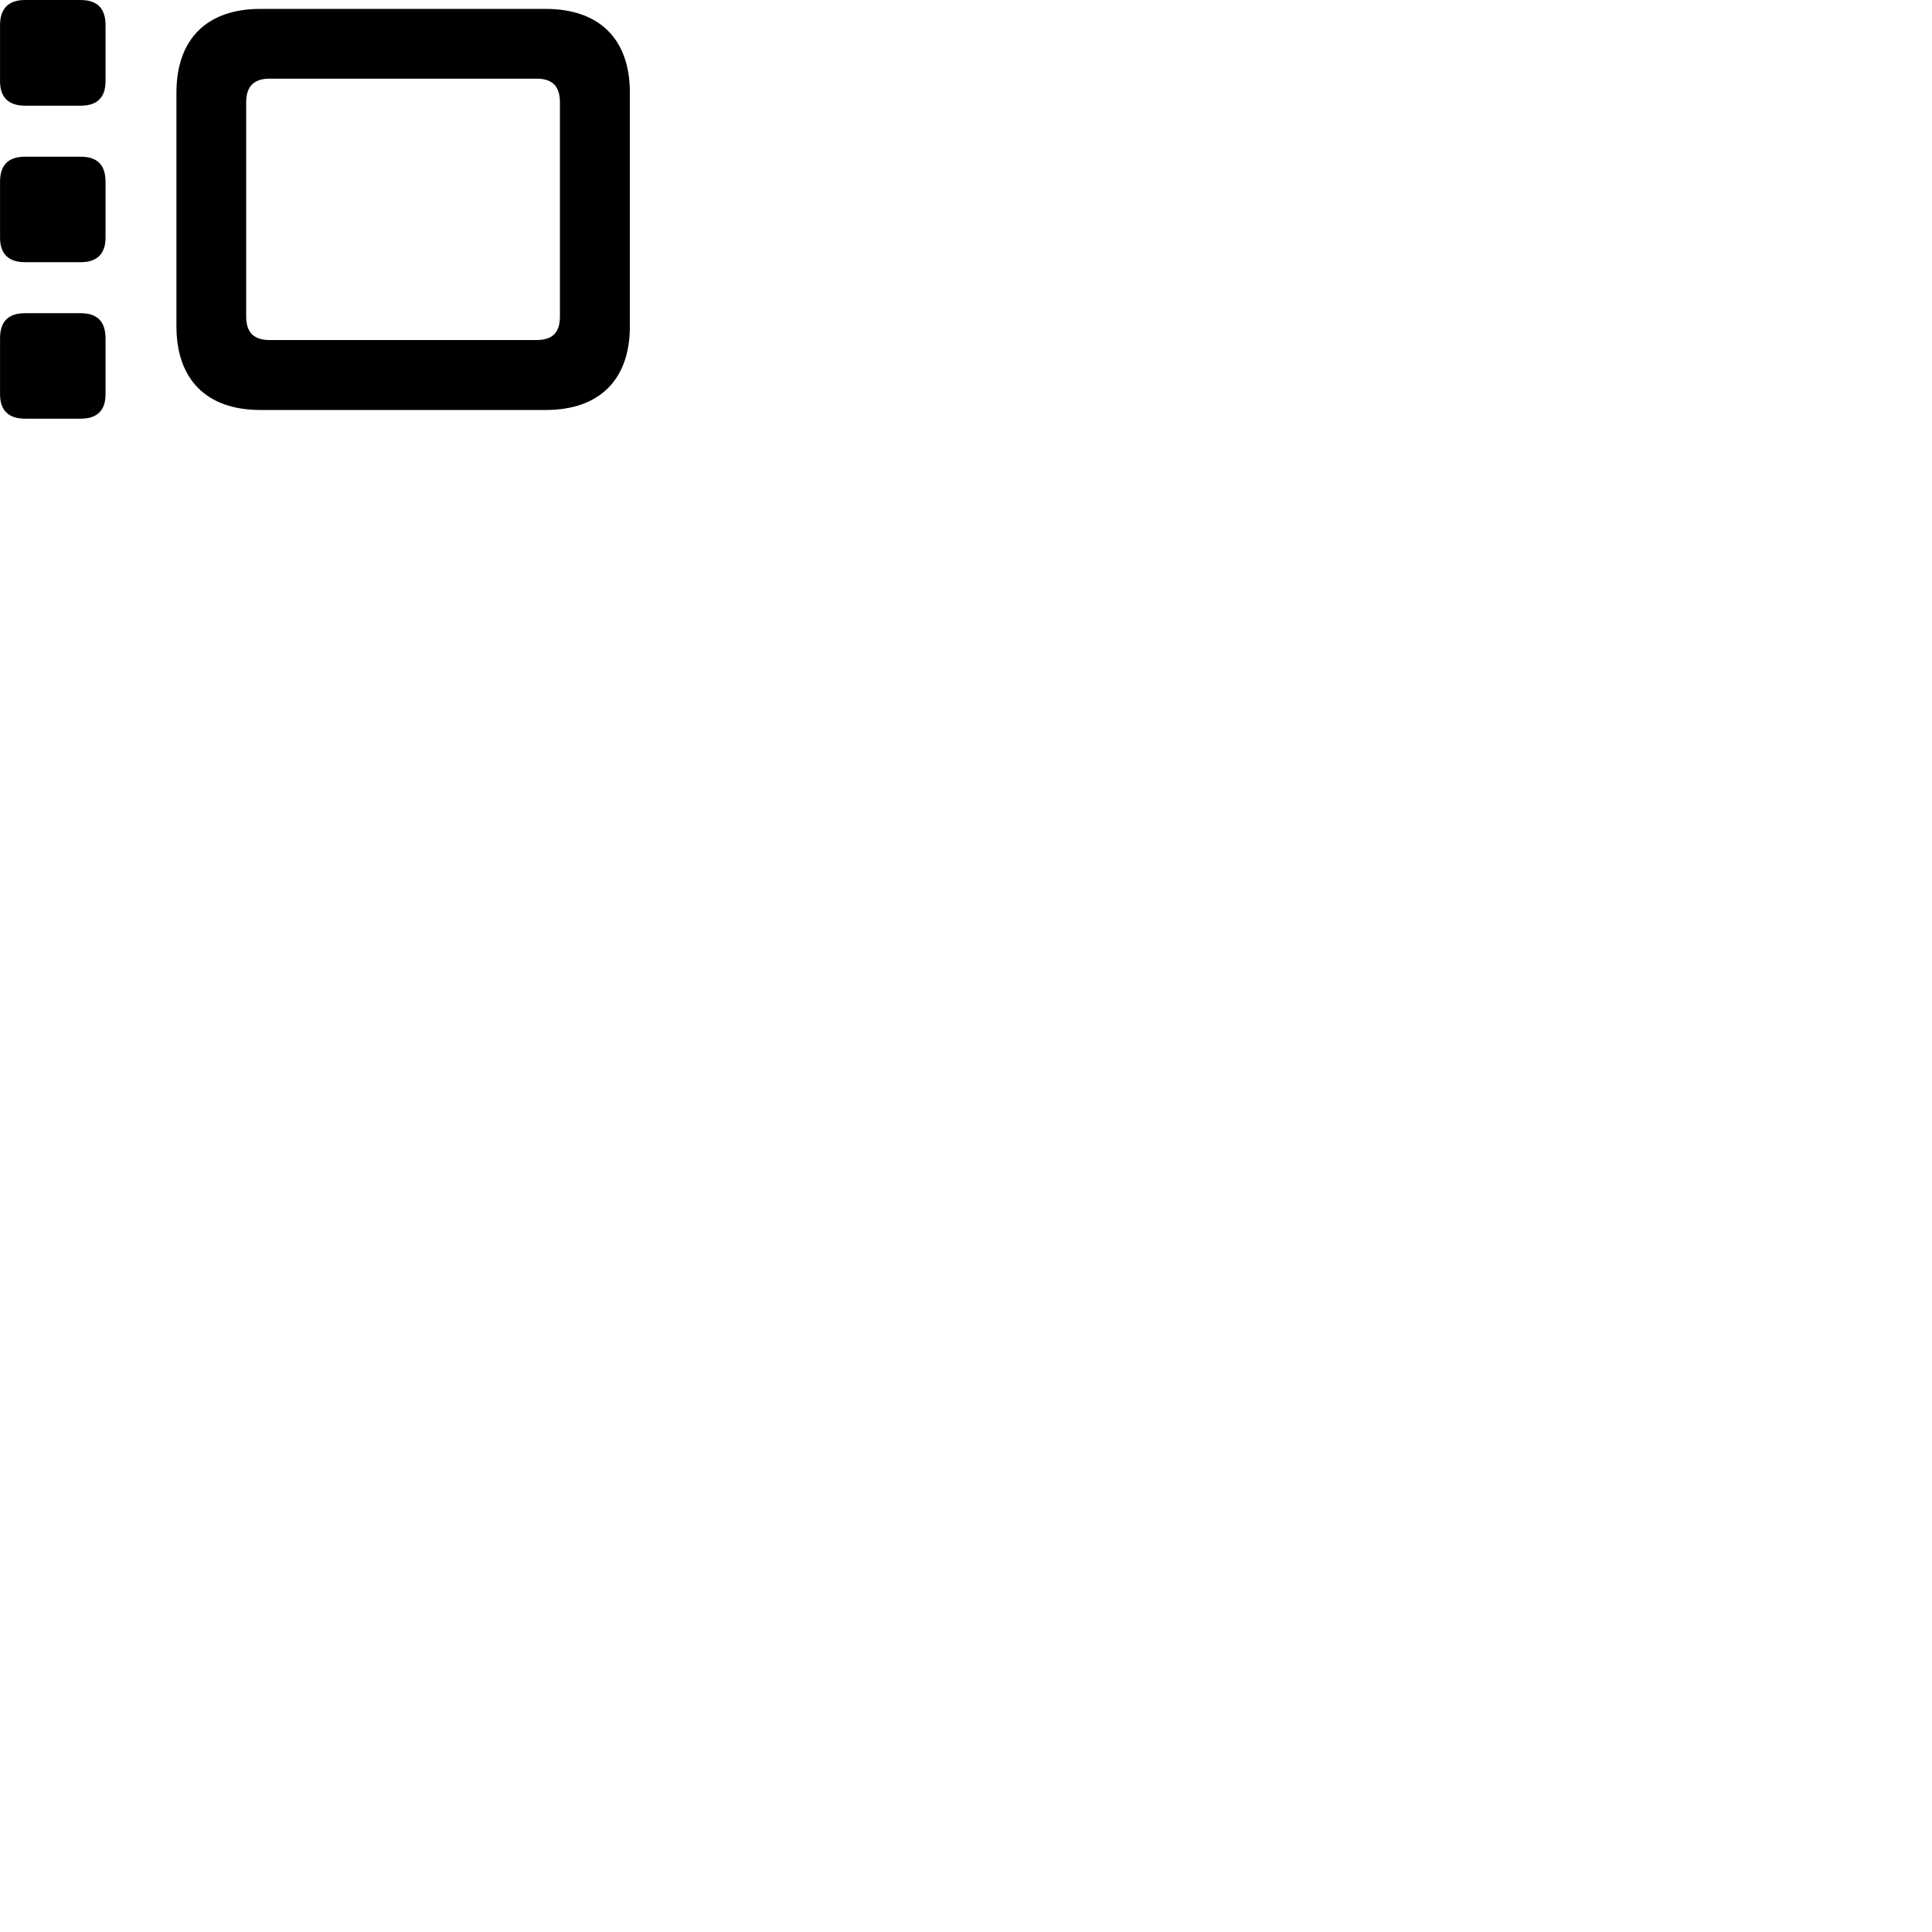 
        <svg xmlns="http://www.w3.org/2000/svg" viewBox="0 0 100 100">
            <path d="M1.292 5.471H4.172C5.042 5.471 5.462 5.031 5.462 4.211V1.301C5.462 0.441 5.042 0.001 4.172 0.001H1.292C0.422 0.001 0.002 0.461 0.002 1.301V4.211C0.002 5.011 0.422 5.471 1.292 5.471ZM13.472 21.221H28.242C31.032 21.221 32.602 19.651 32.602 16.891V4.791C32.602 2.031 31.032 0.461 28.242 0.461H13.472C10.702 0.461 9.132 2.031 9.132 4.791V16.891C9.132 19.651 10.702 21.221 13.472 21.221ZM13.972 17.601C13.162 17.601 12.742 17.241 12.742 16.371V5.301C12.742 4.441 13.162 4.071 13.972 4.071H27.762C28.572 4.071 28.982 4.441 28.982 5.301V16.371C28.982 17.241 28.572 17.601 27.762 17.601ZM1.292 13.571H4.172C5.042 13.571 5.462 13.121 5.462 12.301V9.411C5.462 8.541 5.042 8.111 4.172 8.111H1.292C0.422 8.111 0.002 8.551 0.002 9.411V12.301C0.002 13.121 0.422 13.571 1.292 13.571ZM1.292 21.671H4.172C5.042 21.671 5.462 21.231 5.462 20.411V17.511C5.462 16.651 5.042 16.211 4.172 16.211H1.292C0.422 16.211 0.002 16.651 0.002 17.511V20.411C0.002 21.221 0.422 21.671 1.292 21.671Z" />
        </svg>
    